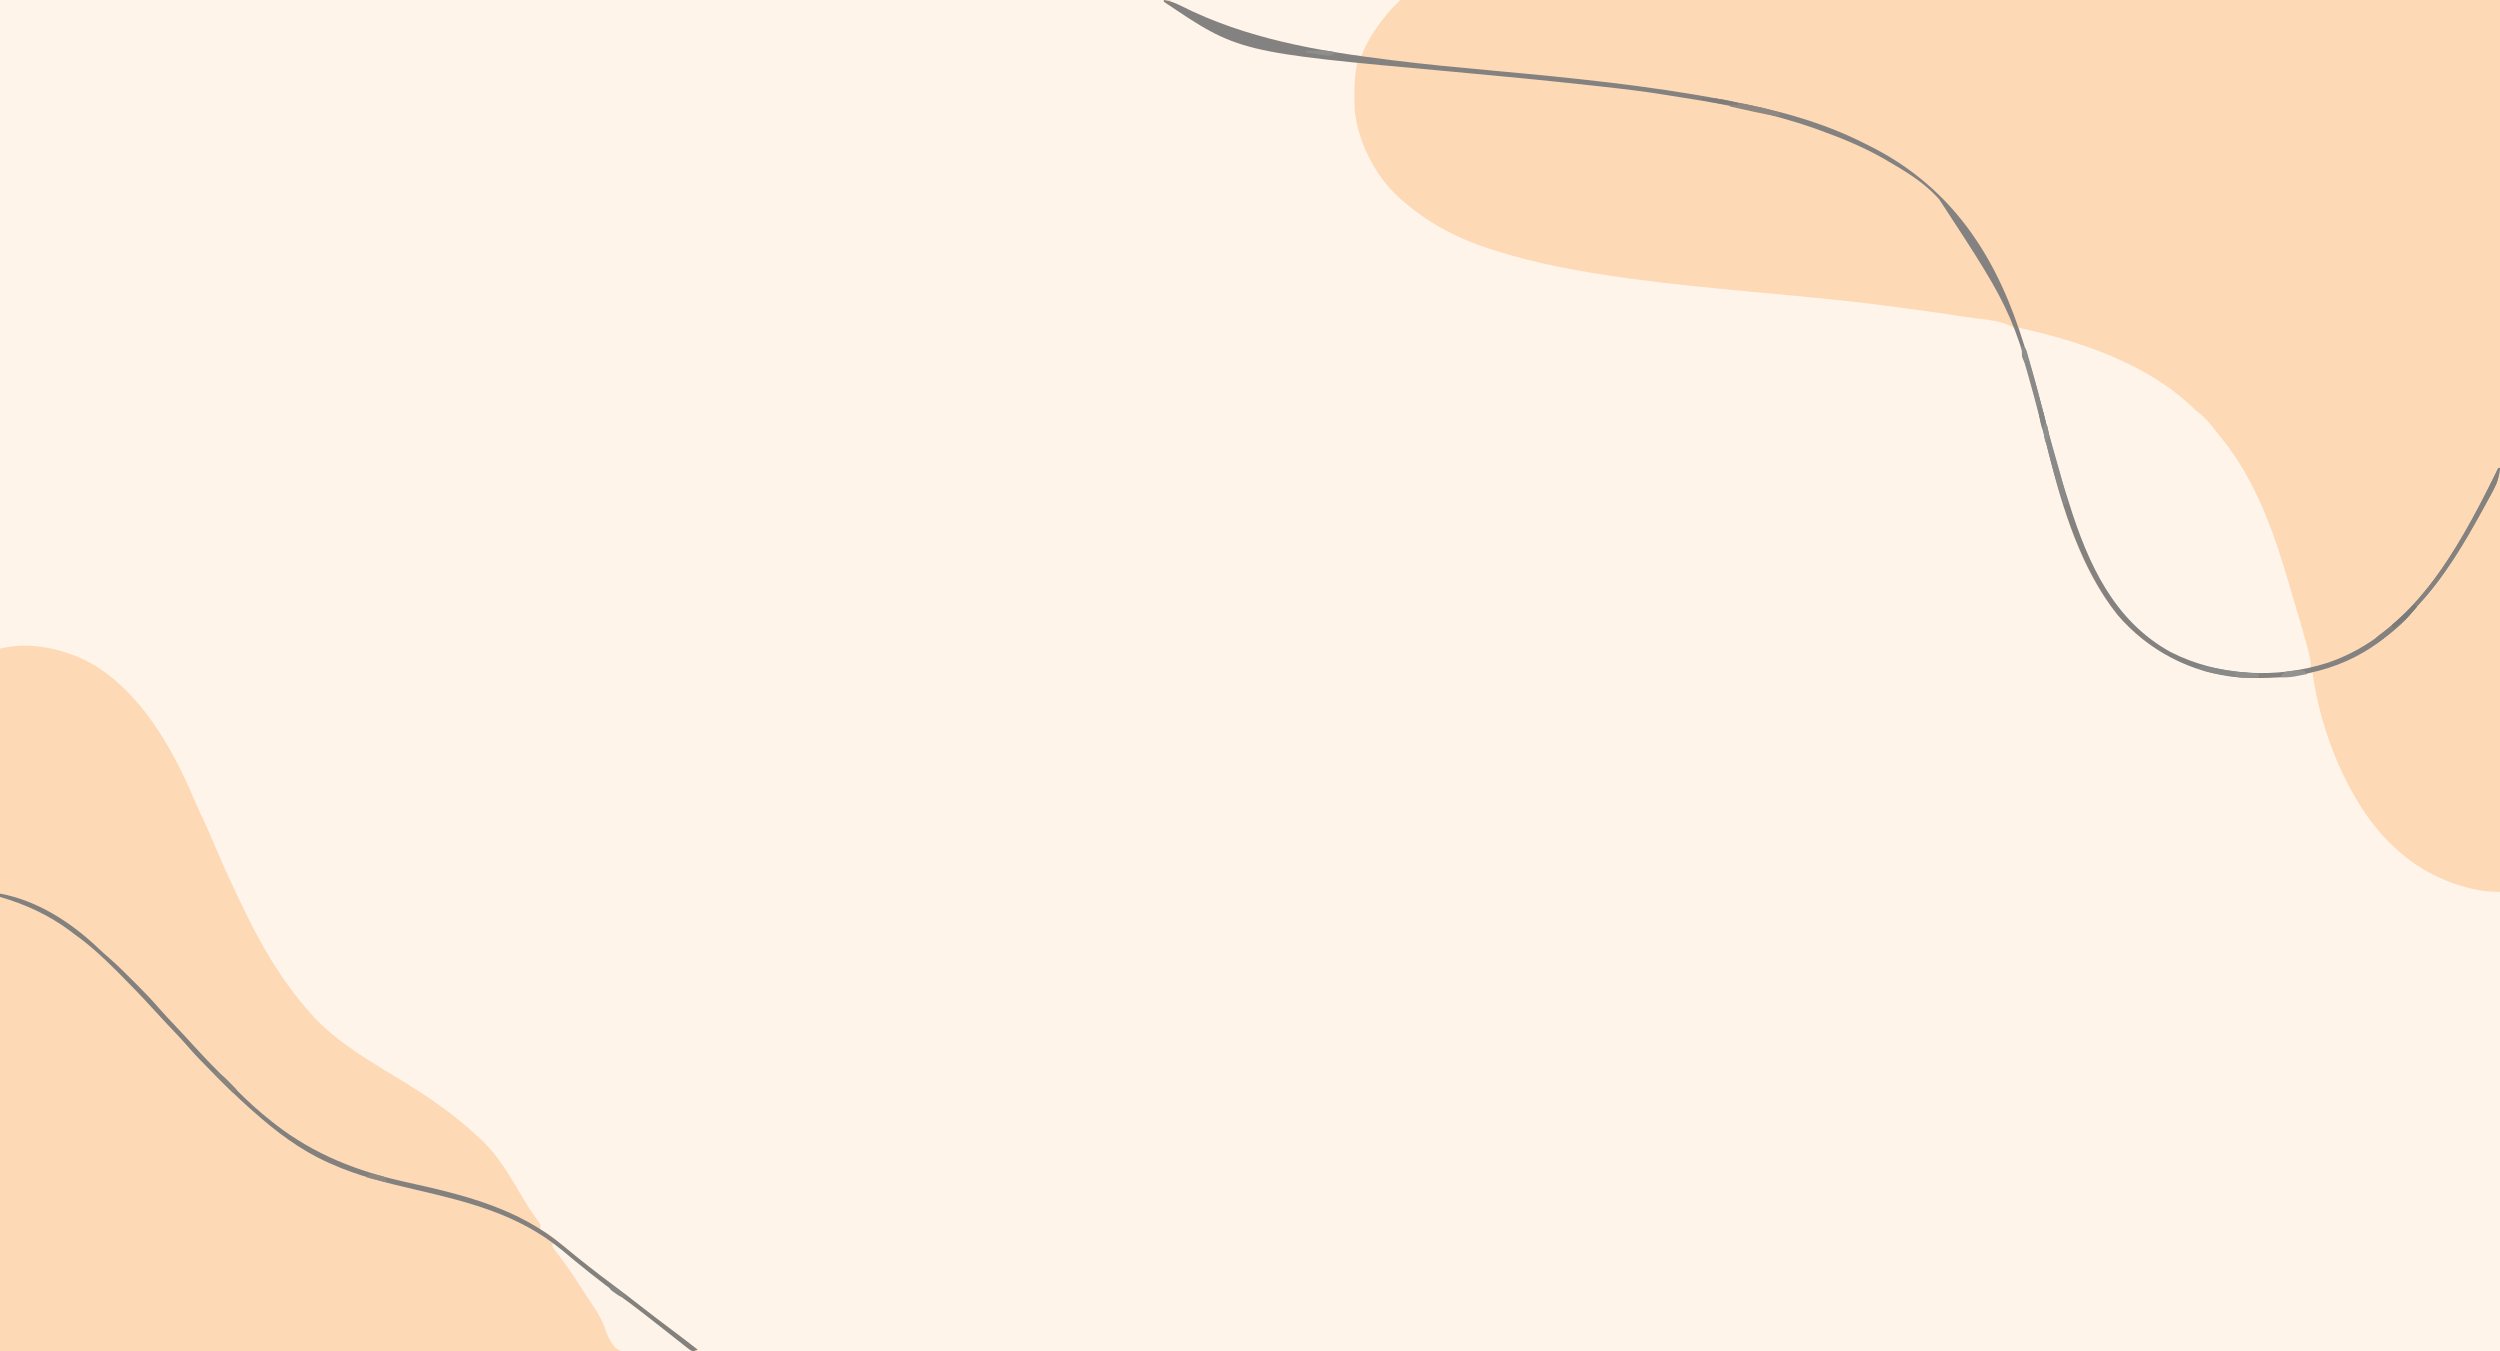 <?xml version="1.0" encoding="UTF-8"?>
<svg version="1.1" xmlns="http://www.w3.org/2000/svg" width="1480" height="800">
<rect width="100%" height="100%" fill="#333333" stroke="none"/>
<path d="M0 0 C488.4 0 976.8 0 1480 0 C1480 264 1480 528 1480 800 C991.6 800 503.2 800 0 800 C0 536 0 272 0 0 Z " fill="#FEF4EA" transform="translate(0,0)"/>
<path d="M0 0 C261.03 0 522.06 0 791 0 C791 174.24 791 348.48 791 528 C785.205 528 780.821 527.568 775.312 526.312 C774.52 526.132 773.728 525.952 772.911 525.767 C766.264 524.186 760.144 522.013 754 519 C752.933 518.486 751.865 517.971 750.766 517.441 C743.004 513.497 736.45 508.834 730 503 C729.157 502.239 728.314 501.479 727.445 500.695 C701.375 475.925 684.537 432.968 680 398 C679.158 398.211 678.317 398.423 677.449 398.641 C668.652 400.708 660.49 401.513 651.438 401.438 C650.131 401.428 648.825 401.419 647.479 401.41 C617.078 400.872 589.919 390.443 568.533 368.494 C543.853 341.757 532.406 302.445 523.73 267.902 C522.196 261.804 520.629 255.715 519.062 249.625 C518.89 248.953 518.717 248.281 518.539 247.589 C515.04 233.864 515.04 233.864 511.105 220.26 C509.809 216.069 508.815 212.056 508.211 207.707 C507.369 202.624 506.439 197.986 503 194 C495.994 189.73 487.174 189.279 479.206 188.289 C475.15 187.758 471.112 187.108 467.07 186.48 C457.414 185.007 447.745 183.658 438.058 182.4 C435.957 182.125 433.856 181.846 431.755 181.564 C414.167 179.201 396.557 177.309 378.891 175.633 C377.282 175.48 377.282 175.48 375.64 175.324 C365.617 174.374 355.593 173.434 345.568 172.505 C322.304 170.345 299.085 168.064 275.934 164.895 C274.61 164.714 274.61 164.714 273.259 164.53 C246.814 160.898 220.46 156.157 195 148 C193.721 147.591 193.721 147.591 192.416 147.173 C174.604 141.341 158.338 133.129 144 121 C143.183 120.345 142.365 119.69 141.523 119.016 C126.183 106.258 115.525 85.75 113 66 C112.838 62.77 112.81 59.546 112.812 56.312 C112.812 55.429 112.811 54.545 112.811 53.634 C112.862 47.26 113.409 41.195 115 35 C114.328 34.974 113.657 34.948 112.965 34.922 C76.174 32.833 30.528 22.434 0 1 C0 0.67 0 0.34 0 0 Z " fill="#FED9B6" transform="translate(689,0)"/>
<path d="M0 0 C1.201 0.436 2.403 0.871 3.641 1.32 C11.665 4.499 18.341 8.532 25 14 C25.83 14.678 26.66 15.356 27.516 16.055 C49.549 34.97 64.112 62.697 75.194 89.125 C76.527 92.226 77.986 95.265 79.438 98.312 C82.12 103.978 84.593 109.713 87 115.5 C90.114 122.965 93.375 130.333 96.87 137.63 C98.251 140.526 99.612 143.432 100.977 146.336 C112.371 170.462 125.066 193.094 143 213 C143.691 213.775 144.382 214.549 145.094 215.348 C160.388 231.554 180.749 242.774 199.536 254.368 C214.711 263.748 228.98 273.745 242 286 C242.674 286.61 243.348 287.219 244.043 287.848 C253.999 297.207 260.851 309.184 267.723 320.858 C270.872 326.195 274.14 331.284 277.891 336.223 C279 338 279 338 279 341 C279.572 341.262 280.145 341.523 280.734 341.793 C283.168 343.089 285.114 344.569 287.25 346.312 C288.134 347.029 289.019 347.746 289.93 348.484 C291.522 349.789 293.115 351.095 294.704 352.404 C303.45 359.611 312.333 366.571 321.426 373.335 C327.089 377.552 332.69 381.837 338.25 386.188 C343.976 390.667 349.738 395.088 355.562 399.438 C364.411 406.049 364.411 406.049 368.5 409.188 C369.191 409.717 369.882 410.247 370.594 410.793 C371.058 411.191 371.522 411.59 372 412 C372 412.33 372 412.66 372 413 C235.71 413 99.42 413 -41 413 C-41 275.72 -41 138.44 -41 -3 C-27.745 -6.314 -12.696 -4.624 0 0 Z " fill="#FED9B6" transform="translate(41,387)"/>
<path d="M0 0 C36.044 7.92 75.523 21.007 102.852 46.992 C104.999 49.061 104.999 49.061 107.508 50.945 C112.028 54.672 115.391 59.413 119 64 C119.713 64.874 120.426 65.748 121.16 66.648 C139.907 90.397 150.527 119.283 159 148 C159.336 149.132 159.673 150.265 160.019 151.431 C173 195.362 173 195.362 173 202 C171.459 202.314 169.917 202.626 168.375 202.938 C167.516 203.112 166.658 203.286 165.773 203.465 C164.858 203.641 163.943 203.818 163 204 C161.652 204.275 161.652 204.275 160.277 204.555 C131.781 208.427 100.659 201.91 77.305 185.055 C37.567 154.066 26.431 99.017 14.556 52.822 C10.75 38.063 6.587 23.431 1.828 8.949 C0.825 5.858 0 3.272 0 0 Z " fill="#FEF4EA" transform="translate(1195,194)"/>
<path d="M0 0 C44.88 0 89.76 0 136 0 C133.525 2.475 133.525 2.475 131 5 C123.463 13.533 117.161 22.366 113 33 C107.005 33.124 101.501 32.788 95.617 31.68 C94.849 31.541 94.08 31.402 93.289 31.259 C90.815 30.808 88.345 30.343 85.875 29.875 C84.603 29.636 84.603 29.636 83.305 29.393 C53.783 23.836 26.3 15.856 0 1 C0 0.67 0 0.34 0 0 Z " fill="#FEF4EA" transform="translate(693,0)"/>
<path d="M0 0 C3.772 0.601 6.723 1.698 10.113 3.441 C48.744 22.89 90.666 30.106 133.238 35.406 C134.08 35.512 134.922 35.617 135.79 35.726 C155.656 38.198 175.575 40.053 195.51 41.88 C240.913 46.048 286.166 50.513 331 59 C332.194 59.221 333.389 59.442 334.619 59.669 C362.045 64.815 390.071 72.229 415 85 C416.21 85.601 416.21 85.601 417.444 86.214 C463.562 109.13 490.182 147.229 506.347 195.229 C513.15 215.643 518.89 236.285 524 257.188 C526.859 268.869 530.309 280.333 533.972 291.786 C534.651 293.909 535.325 296.033 535.993 298.159 C547.099 333.453 562.201 367.367 596 386 C624.524 400.507 658.85 402.029 689.125 392.312 C738.754 375.396 765.658 325.758 787.75 281.625 C788.505 280.086 789.257 278.545 790 277 C790.33 277 790.66 277 791 277 C790.493 281.962 789.478 285.617 787.113 290 C786.512 291.123 785.91 292.246 785.29 293.403 C784.632 294.603 783.973 295.802 783.312 297 C782.633 298.248 781.954 299.497 781.274 300.745 C769.986 321.377 758.103 341.65 741.938 358.887 C739.928 361.027 739.928 361.027 737.973 363.566 C735.033 367.193 731.56 370.001 728 373 C727.207 373.704 726.414 374.408 725.598 375.133 C699.976 397.248 669.044 403.048 636 401 C608.061 398.442 582.893 385.277 564.625 364.062 C543.033 336.861 532.079 301.145 523.73 267.902 C504.114 186.841 504.114 186.841 459 118 C458.43 117.379 457.86 116.757 457.273 116.117 C448.977 107.348 438.379 101.005 428 95 C427.077 94.464 427.077 94.464 426.135 93.918 C413.95 86.945 401.194 81.747 388 77 C387.133 76.688 386.267 76.376 385.374 76.055 C359.66 66.987 332.639 61.659 305.735 57.576 C303.078 57.166 300.426 56.742 297.775 56.299 C284.585 54.115 271.351 52.572 258.062 51.125 C256.905 50.997 255.747 50.87 254.555 50.739 C226.474 47.647 198.355 44.932 170.22 42.383 C44.29 30.961 44.29 30.961 0 1 C0 0.67 0 0.34 0 0 Z " fill="#838280" transform="translate(689,0)"/>
<path d="M0 0 C2.914 1.344 5.238 2.875 7.688 4.941 C8.38 5.52 9.072 6.099 9.785 6.696 C10.516 7.312 11.247 7.928 12 8.562 C17.841 13.429 23.725 18.147 29.844 22.66 C33.762 25.565 37.631 28.531 41.5 31.5 C47.338 35.974 53.202 40.41 59.094 44.812 C62.885 47.666 66.644 50.56 70.398 53.461 C74.129 56.342 77.896 59.168 81.707 61.941 C82.347 62.465 82.347 62.465 83 63 C83 63.33 83 63.66 83 64 C46.909 66.969 46.909 66.969 38.091 62.538 C33.871 58.53 32.116 53.382 30.215 47.987 C27.892 42.276 24.277 37.303 20.875 32.188 C19.512 30.064 18.152 27.939 16.793 25.812 C11.902 18.261 6.818 10.834 1.238 3.77 C0 2 0 2 0 0 Z " fill="#FDF3E9" transform="translate(327,736)"/>
<path d="M0 0 C22.296 4.157 42.174 17.071 58.41 32.551 C60.461 34.49 62.539 36.335 64.68 38.172 C69.695 42.539 74.372 47.226 79.062 51.938 C79.922 52.793 80.781 53.648 81.666 54.529 C86.054 58.924 90.293 63.38 94.34 68.09 C97.215 71.398 100.239 74.566 103.25 77.75 C107.582 82.337 111.87 86.956 116.109 91.629 C121.964 98.048 128.045 104.231 134.188 110.374 C136.004 112.191 137.81 114.016 139.617 115.842 C146.432 122.69 153.353 129.076 161 135 C161.66 135.52 162.321 136.039 163.001 136.575 C185.96 154.437 211.949 164.583 240.2 170.765 C274.349 178.275 306.729 186.065 334 209 C343.283 216.713 352.743 224.132 362.427 231.336 C368.089 235.552 373.69 239.837 379.25 244.188 C385.63 249.179 392.067 254.083 398.56 258.927 C403.422 262.557 408.236 266.242 413 270 C412.01 270.33 411.02 270.66 410 271 C408.385 270.142 408.385 270.142 406.621 268.746 C405.956 268.228 405.292 267.711 404.607 267.177 C403.891 266.603 403.175 266.029 402.438 265.438 C401.688 264.85 400.939 264.263 400.167 263.659 C398.577 262.412 396.99 261.162 395.407 259.907 C391.58 256.875 387.727 253.875 383.875 250.875 C383.125 250.289 382.375 249.704 381.602 249.1 C376.877 245.421 372.096 241.831 367.25 238.312 C355.339 229.662 343.872 220.434 332.59 210.98 C307.113 189.977 277.241 182.536 245.72 175.222 C228.727 171.276 211.973 167.145 196 160 C195.052 159.579 195.052 159.579 194.085 159.15 C177.596 151.723 163.455 140.966 150 129 C149.111 128.221 148.221 127.443 147.305 126.641 C140.193 120.278 133.444 113.547 126.688 106.812 C126.211 106.339 125.735 105.865 125.244 105.378 C120.199 100.353 115.27 95.289 110.634 89.884 C107.77 86.582 104.753 83.425 101.75 80.25 C97.854 76.124 93.979 71.983 90.162 67.783 C83.838 60.833 77.327 54.087 70.688 47.438 C70.142 46.891 69.597 46.344 69.035 45.781 C61.131 37.881 53.144 30.454 44 24 C43.211 23.393 42.422 22.786 41.609 22.16 C29.211 12.861 14.855 6.219 0 2 C0 1.34 0 0.68 0 0 Z " fill="#82817E" transform="translate(0,529)"/>
<path d="M0 0 C0.33 0 0.66 0 1 0 C0.493 4.962 -0.522 8.617 -2.887 13 C-3.488 14.123 -4.09 15.246 -4.71 16.403 C-5.368 17.603 -6.027 18.802 -6.688 20 C-7.367 21.248 -8.046 22.497 -8.726 23.745 C-20.014 44.377 -31.897 64.65 -48.062 81.887 C-50.072 84.026 -50.072 84.026 -52.023 86.562 C-57.457 93.264 -65.013 99 -72 104 C-72.66 104 -73.32 104 -74 104 C-72.839 100.516 -71.962 99.985 -69.062 97.875 C-37.09 73.706 -17.014 35.455 0 0 Z " fill="#84827E" transform="translate(1479,277)"/>
<path d="M0 0 C2 1 2 1 2.79 2.999 C3.041 3.872 3.292 4.745 3.551 5.645 C3.835 6.622 4.118 7.599 4.411 8.606 C4.708 9.664 5.006 10.722 5.312 11.812 C5.622 12.894 5.932 13.975 6.251 15.089 C8.419 22.734 10.413 30.413 12.301 38.131 C13.835 44.404 15.558 50.604 17.365 56.804 C18.809 61.8 20.216 66.807 21.625 71.812 C21.926 72.875 22.228 73.937 22.539 75.032 C24.215 80.992 25.721 86.942 27 93 C26.01 93.495 26.01 93.495 25 94 C21.064 82.795 17.926 71.504 15 60 C13.691 54.874 12.379 49.749 11.062 44.625 C10.892 43.959 10.721 43.294 10.544 42.608 C8.315 33.94 6.021 25.294 3.562 16.688 C3.316 15.823 3.069 14.958 2.815 14.067 C1.653 9.942 1.653 9.942 0 6 C-0.04 4 -0.043 2 0 0 Z " fill="#898A89" transform="translate(1197,205)"/>
<path d="M0 0 C8.946 1.803 17.925 2.795 27 3.688 C27 4.348 27 5.008 27 5.688 C19.055 6.28 11.73 5.292 3.938 3.812 C3.009 3.639 2.081 3.465 1.124 3.286 C-5.608 1.949 -5.608 1.949 -9 -0.312 C-5.958 -1.834 -3.199 -0.68 0 0 Z " fill="#888988" transform="translate(1310,395.312)"/>
<path d="M0 0 C1.25 0.268 1.25 0.268 2.525 0.541 C6.974 1.515 11.27 2.645 15.562 4.188 C15.232 4.848 14.902 5.508 14.562 6.188 C4.815 4.556 -4.802 2.371 -14.438 0.188 C-14.438 -0.142 -14.438 -0.472 -14.438 -0.812 C-9.389 -2.433 -5.01 -1.138 0 0 Z " fill="#8D8882" transform="translate(1038.438,62.812)"/>
<path d="M0 0 C7.742 -0.394 14.521 1.058 22 3 C22 3.33 22 3.66 22 4 C14.374 4.458 7.397 2.745 0 1 C0 0.67 0 0.34 0 0 Z " fill="#7E7D7B" transform="translate(1007,58)"/>
<path d="M0 0 C3.681 1.536 5.988 3.782 8.75 6.625 C9.549 7.442 10.348 8.26 11.172 9.102 C12.077 10.041 12.077 10.041 13 11 C12.34 11.66 11.68 12.32 11 13 C9.161 11.214 7.328 9.422 5.5 7.625 C4.713 6.863 4.713 6.863 3.91 6.086 C2.568 4.762 1.28 3.384 0 2 C0 1.34 0 0.68 0 0 Z " fill="#888480" transform="translate(127,634)"/>
<path d="M0 0 C4.833 -0.083 9.237 0.047 14 1 C14 1.66 14 2.32 14 3 C12.042 3.027 10.083 3.046 8.125 3.062 C7.034 3.074 5.944 3.086 4.82 3.098 C2 3 2 3 0 2 C0 1.34 0 0.68 0 0 Z " fill="#8F8F8E" transform="translate(1323,398)"/>
<path d="M0 0 C0.66 0.66 1.32 1.32 2 2 C0.272 2.339 -1.458 2.671 -3.188 3 C-4.632 3.278 -4.632 3.278 -6.105 3.562 C-8.793 3.969 -11.288 4.079 -14 4 C-12 1 -12 1 -9.25 0.312 C-6.111 0.011 -3.148 -0.215 0 0 Z " fill="#929391" transform="translate(1364,397)"/>
<path d="M0 0 C0.66 0.33 1.32 0.66 2 1 C-2.1 6.25 -6.53 10.21 -12 14 C-12.33 13.34 -12.66 12.68 -13 12 C-12.481 11.553 -11.961 11.105 -11.426 10.645 C-7.473 7.218 -3.642 3.756 0 0 Z " fill="#797A79" transform="translate(1429,358)"/>
<path d="M0 0 C2.062 -0.027 4.125 -0.046 6.188 -0.062 C7.336 -0.074 8.485 -0.086 9.668 -0.098 C12.593 -0.012 15.163 0.322 18 1 C14.727 3.182 14.334 3.21 10.688 2.688 C9.899 2.579 9.11 2.471 8.297 2.359 C2.659 1.477 2.659 1.477 0 1 C0 0.67 0 0.34 0 0 Z " fill="#8E8E8D" transform="translate(773,30)"/>
<path d="M0 0 C4.435 1.394 6.874 3.606 10 7 C6.656 7 5.932 6.525 3.312 4.625 C2.69 4.184 2.067 3.743 1.426 3.289 C0.955 2.864 0.485 2.438 0 2 C0 1.34 0 0.68 0 0 Z " fill="#868786" transform="translate(361,761)"/>
<path d="M0 0 C2.129 0.137 2.129 0.137 4.562 0.688 C5.368 0.856 6.174 1.025 7.004 1.199 C7.663 1.463 8.321 1.728 9 2 C9.33 2.99 9.66 3.98 10 5 C4.06 3.515 4.06 3.515 -2 2 C-1.34 1.34 -0.68 0.68 0 0 Z " fill="#8D8882" transform="translate(219,695)"/>
<path d="M0 0 C2.253 2.253 2.55 3.391 3.25 6.438 C3.441 7.22 3.632 8.002 3.828 8.809 C4 11 4 11 2 14 C0.664 9.158 -0.253 5.066 0 0 Z " fill="#848685" transform="translate(1207,240)"/>
<path d="M0 0 C0.99 0.495 0.99 0.495 2 1 C2.75 4.375 2.75 4.375 3 8 C2.34 8.99 1.68 9.98 1 11 C-0.176 7.326 -0.074 3.831 0 0 Z " fill="#90908F" transform="translate(1210,251)"/>
<path d="M0 0 C2 1 2 1 2.633 2.848 C2.795 3.579 2.958 4.309 3.125 5.062 C3.293 5.796 3.46 6.529 3.633 7.285 C3.754 7.851 3.875 8.417 4 9 C3.01 8.67 2.02 8.34 1 8 C-0.354 5.291 -0.065 2.991 0 0 Z " fill="#8E8E8D" transform="translate(1197,205)"/>
</svg>
